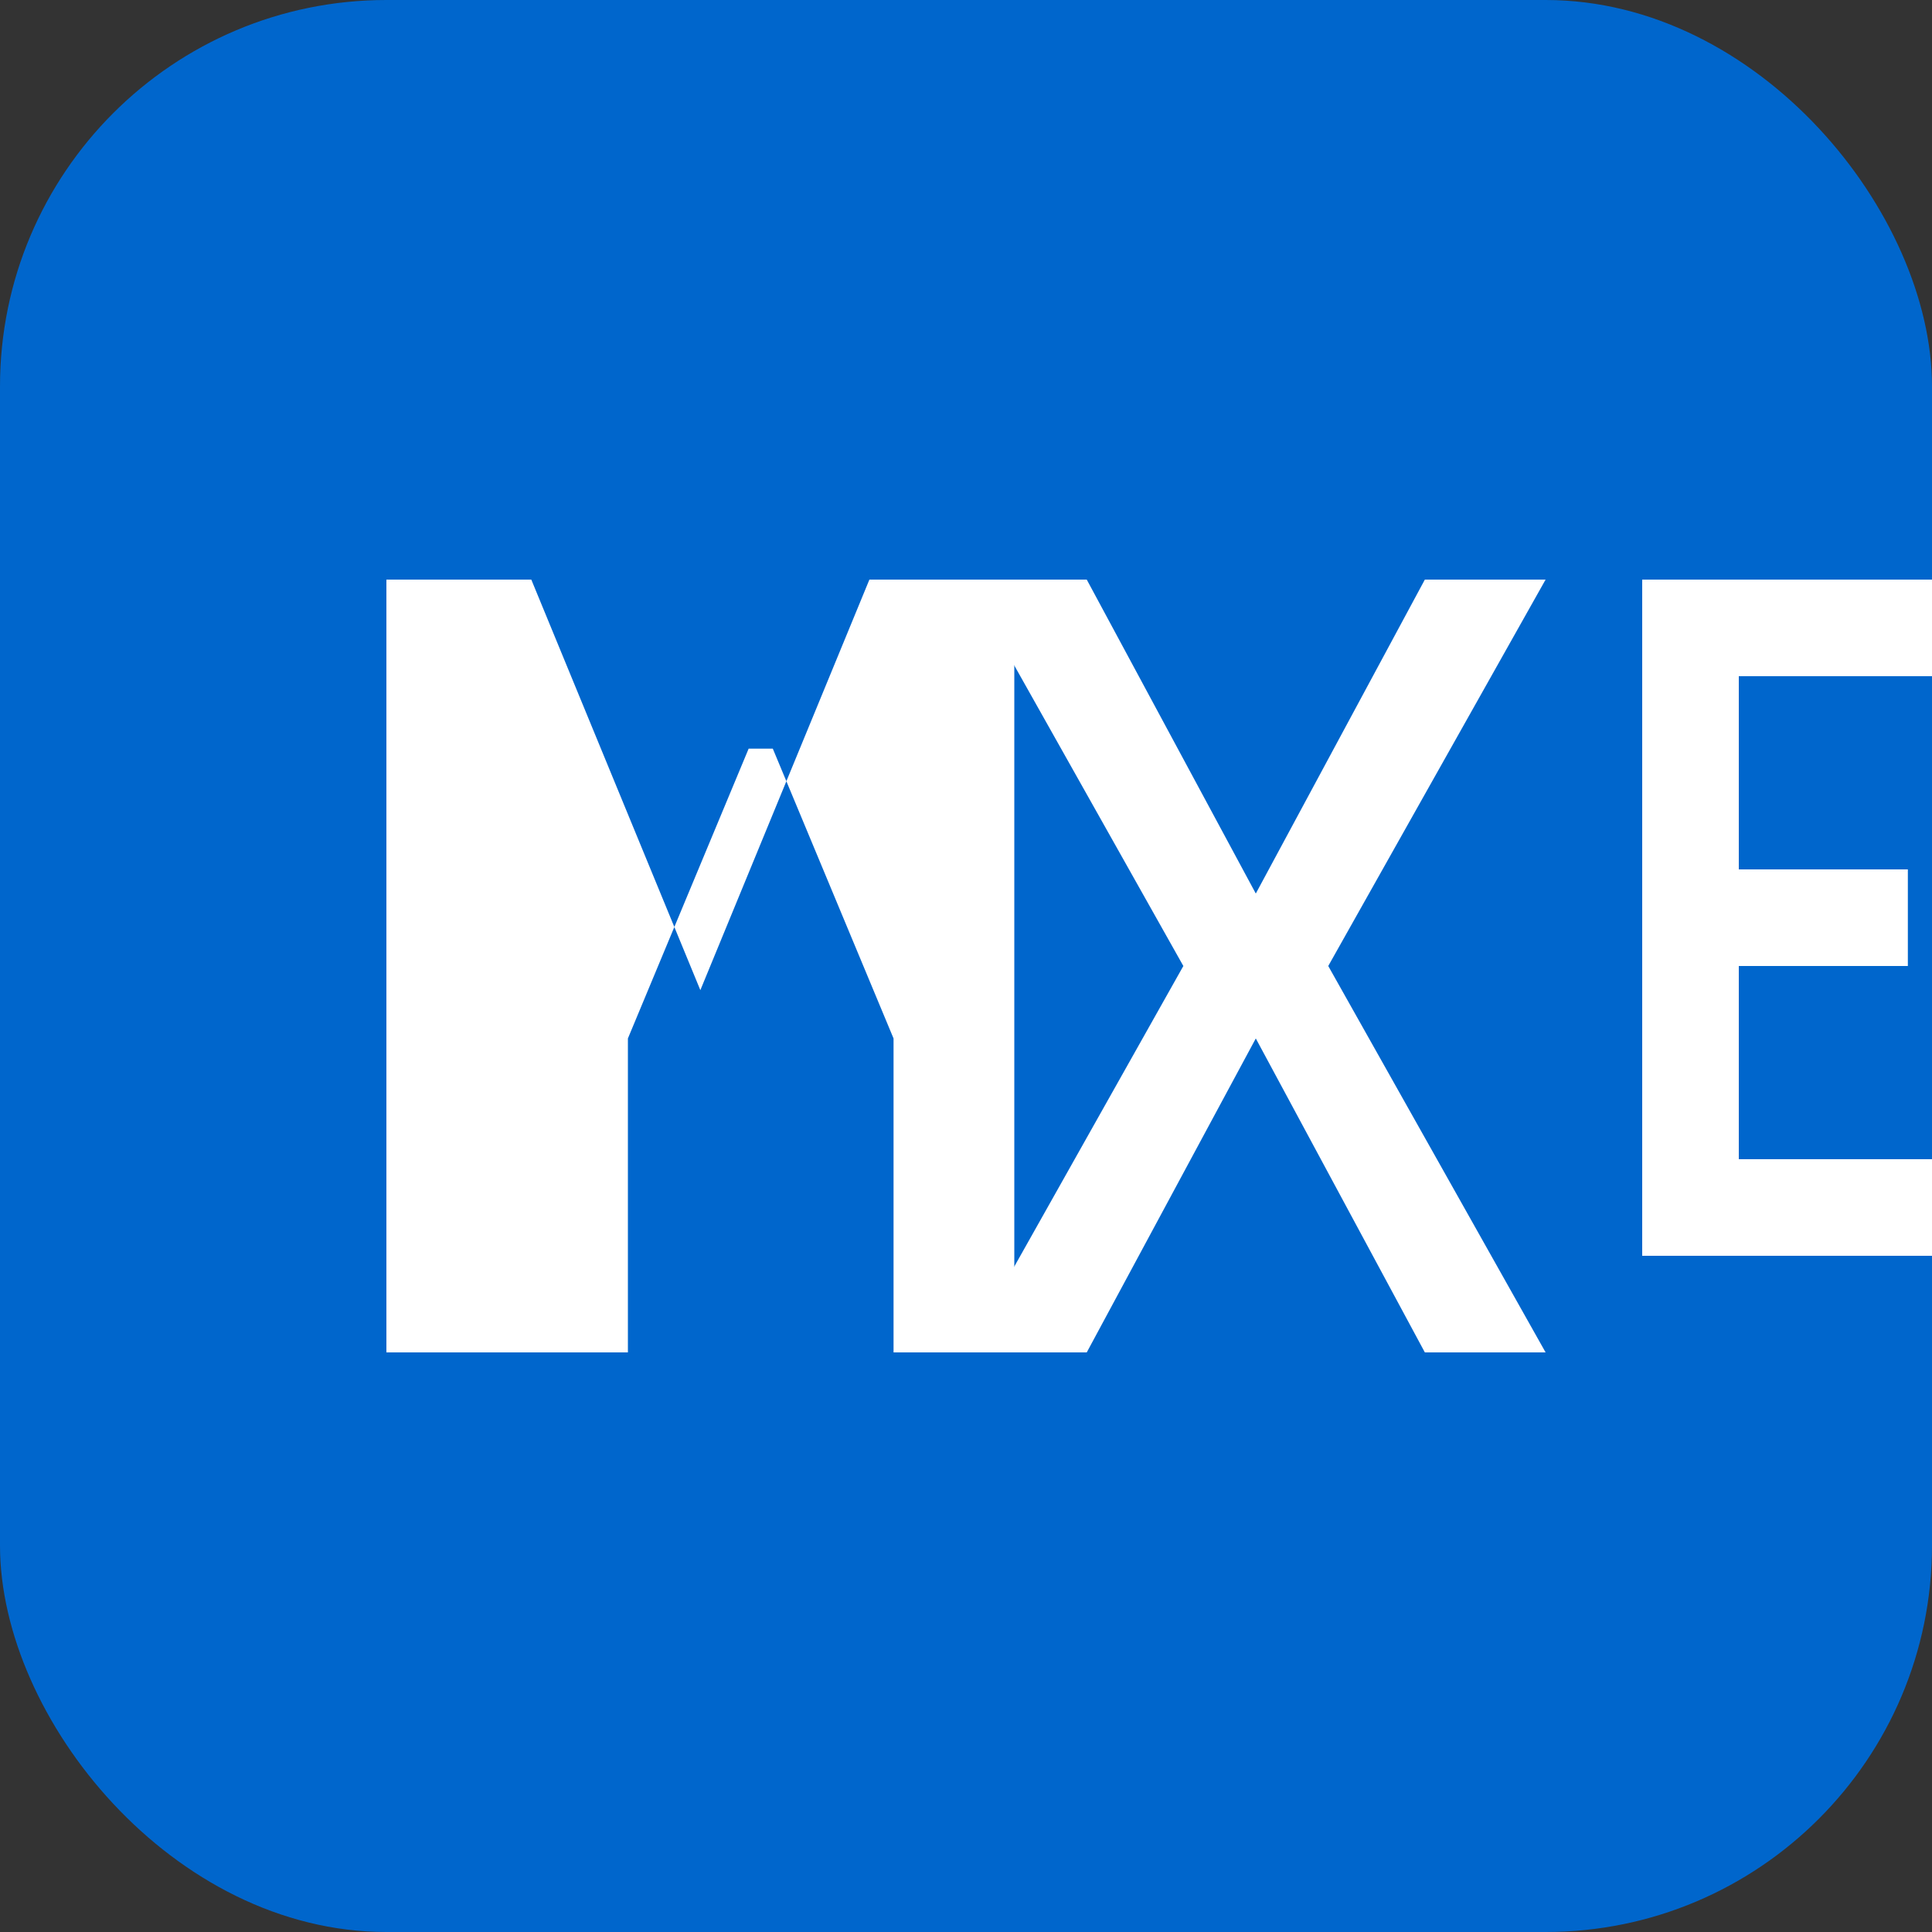 <svg width="40" height="40" viewBox="0 0 40 40" fill="none" xmlns="http://www.w3.org/2000/svg">
  <rect x="0" y="0" width="40" height="40" fill="#333333" stroke="none"/>
  <rect width="40" height="40" rx="8" fill="#0066CC"/>
  <g fill="white">
    <!-- A -->
    <path d="M8 28V12h3l3.5 8.5L18 12h3v16h-2.5v-6.5l-2.5-6h-.5l-2.5 6V28H8z"/>
    <!-- X -->
    <path d="M20 12h2.5l3.5 6.5L29.5 12H32l-4.5 8L32 28h-2.5l-3.5-6.5L22.5 28H20l4.5-8L20 12z"/>
    <!-- E -->
    <path d="M34 12h6v2h-4v4h3.5v2H36v4h4v2h-6V12z"/>
  </g>
</svg>
